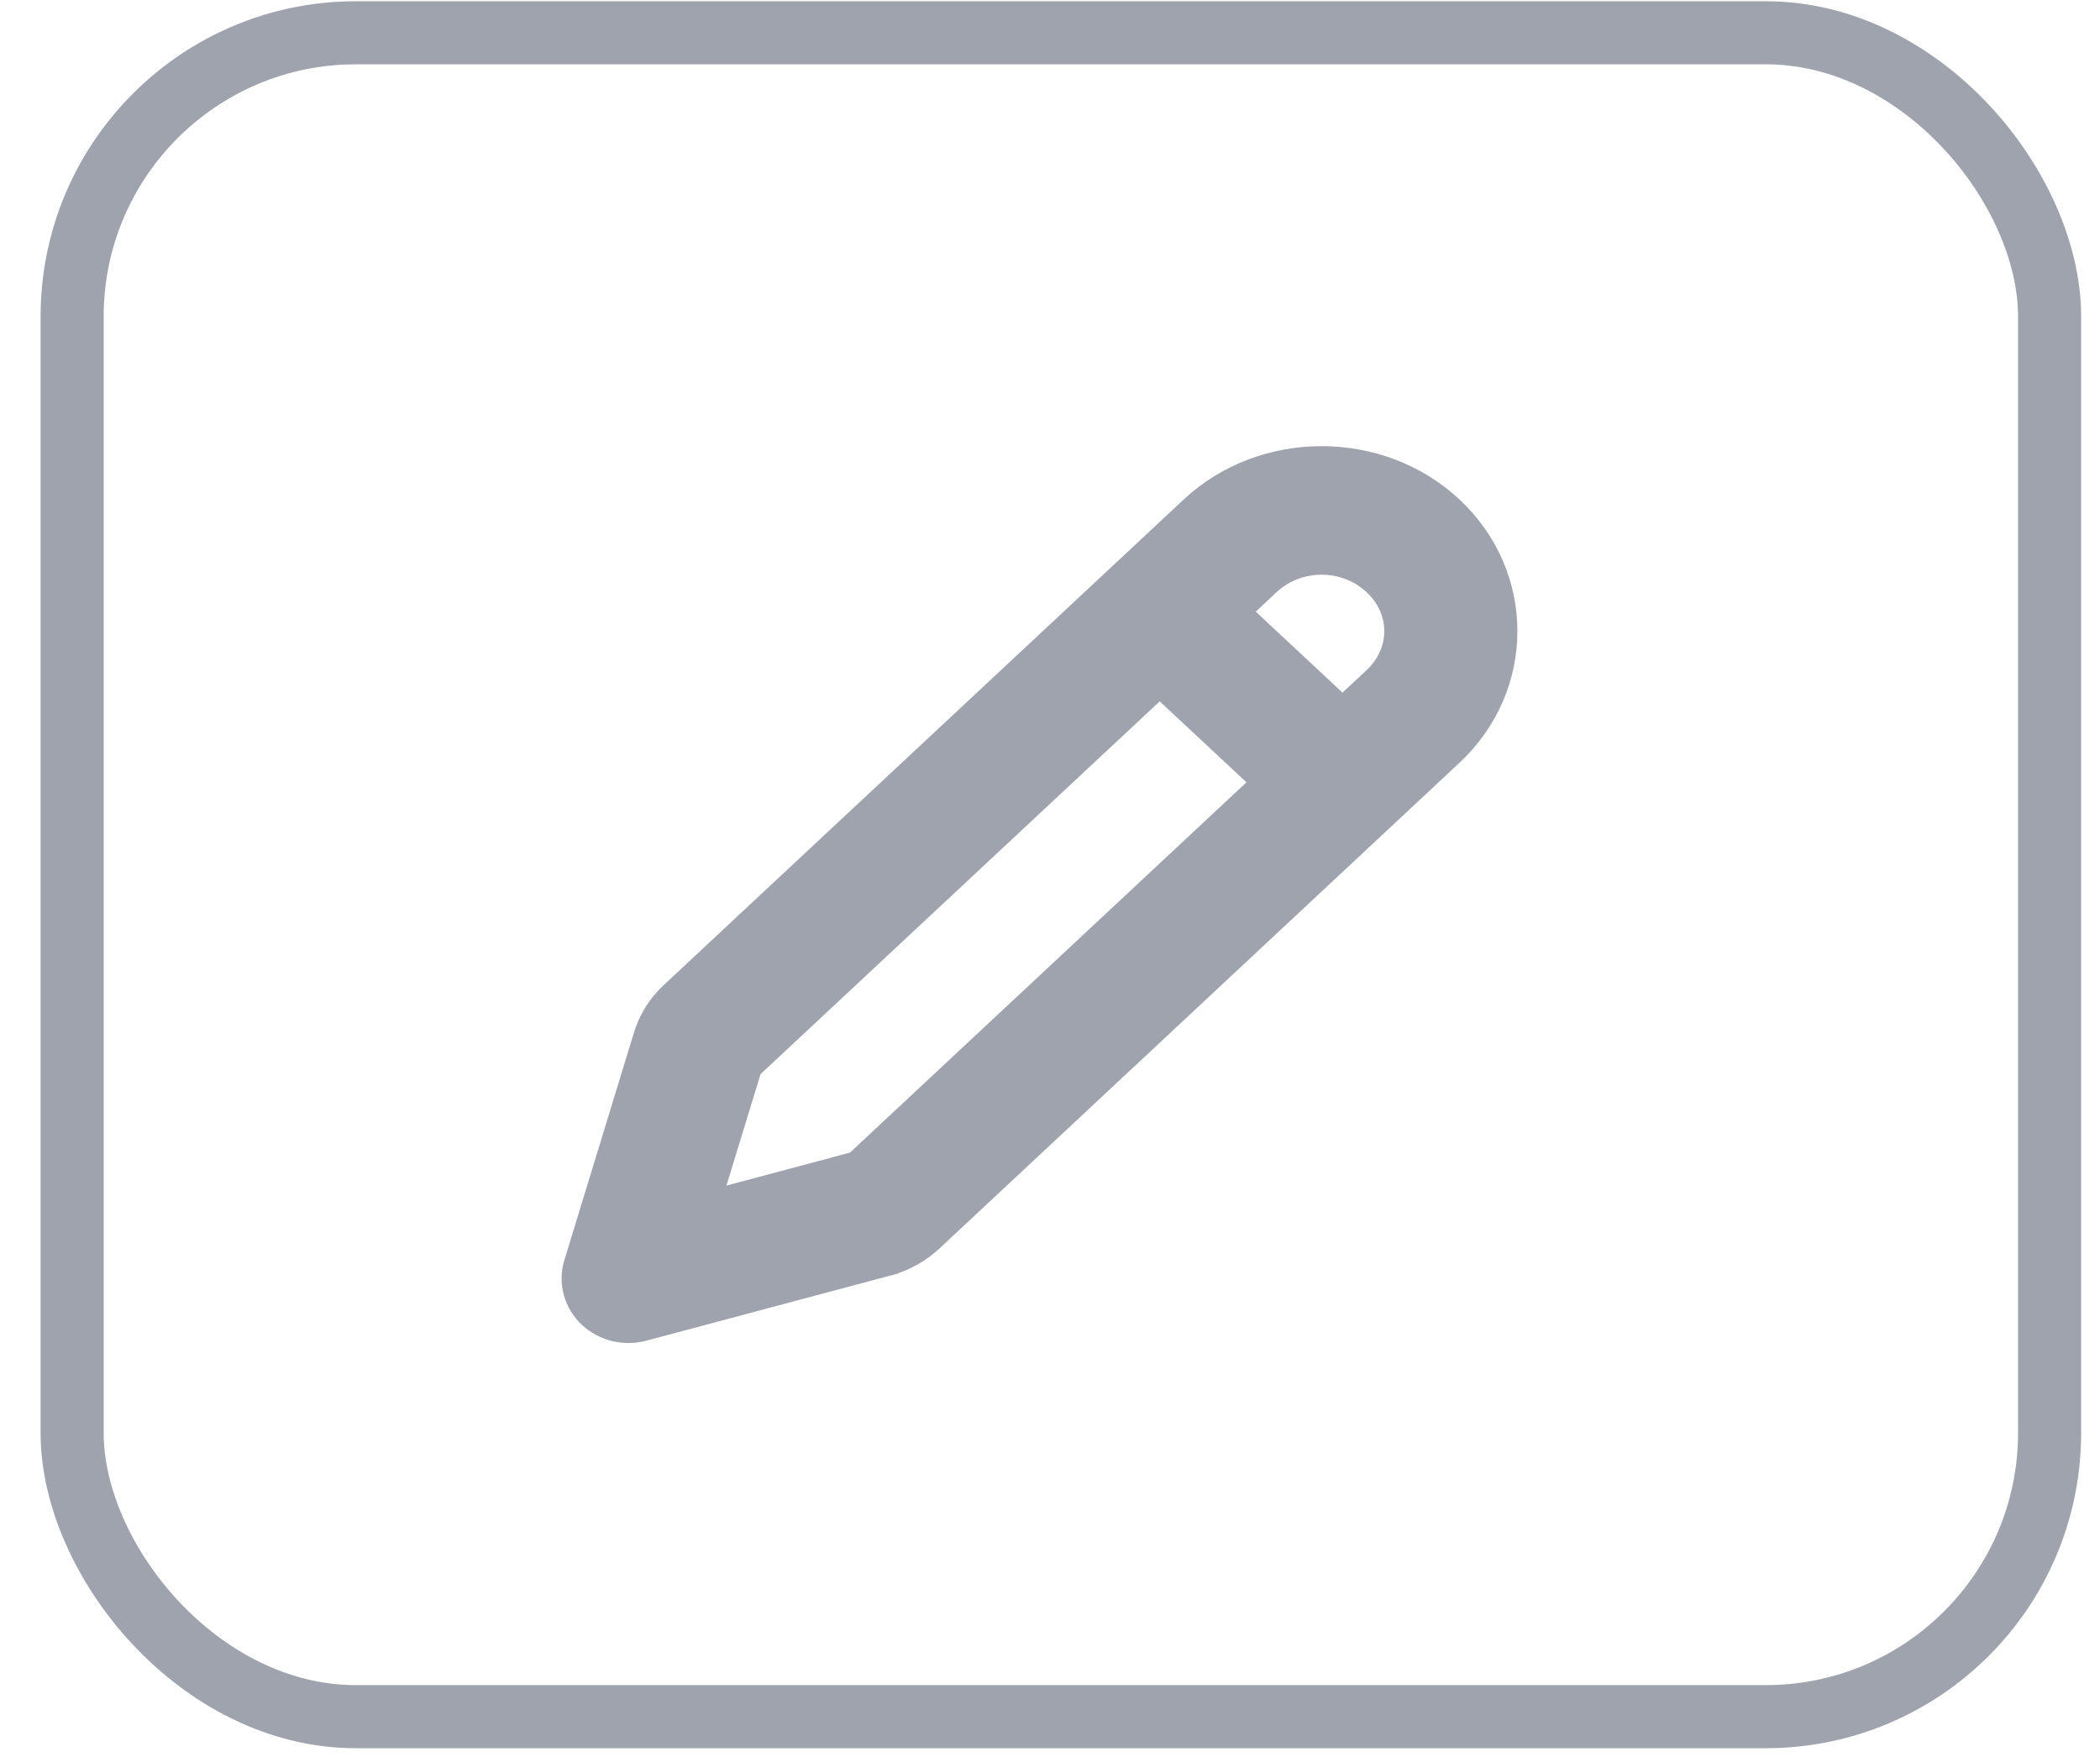 <svg width="49" height="41" viewBox="0 0 49 41" fill="none" xmlns="http://www.w3.org/2000/svg">
<rect x="1.683" y="0.765" width="46.141" height="39.297" rx="6.622" stroke="#9EA3AE" stroke-width="1.472"/>
<path d="M15.735 23.261L15.735 23.261C15.459 23.519 15.255 23.842 15.146 24.199C15.146 24.199 15.146 24.199 15.146 24.199L13.519 29.52L13.519 29.52C13.459 29.719 13.456 29.93 13.512 30.13C13.567 30.329 13.678 30.509 13.83 30.65L13.83 30.65C13.981 30.791 14.168 30.89 14.369 30.939C14.57 30.988 14.782 30.986 14.982 30.933L14.982 30.933L20.68 29.413L20.769 29.389L20.773 29.385C21.106 29.282 21.412 29.107 21.666 28.87L21.666 28.87L33.802 17.533C35.45 15.993 35.45 13.464 33.803 11.925C32.983 11.159 31.907 10.78 30.837 10.78C29.768 10.78 28.692 11.159 27.872 11.925C27.872 11.925 27.872 11.925 27.872 11.925L15.735 23.261ZM32.136 13.549L32.175 13.585C32.845 14.248 32.832 15.259 32.137 15.909L31.325 16.667L28.762 14.274L29.538 13.549L29.538 13.549C29.896 13.214 30.365 13.044 30.837 13.044C31.31 13.044 31.777 13.214 32.136 13.549ZM20.017 27.23L16.405 28.194L17.423 24.865L27.06 15.864L29.623 18.257L20.017 27.23Z" fill="#9EA3AE" stroke="#9EA3AE" stroke-width="0.736"/>
</svg>
